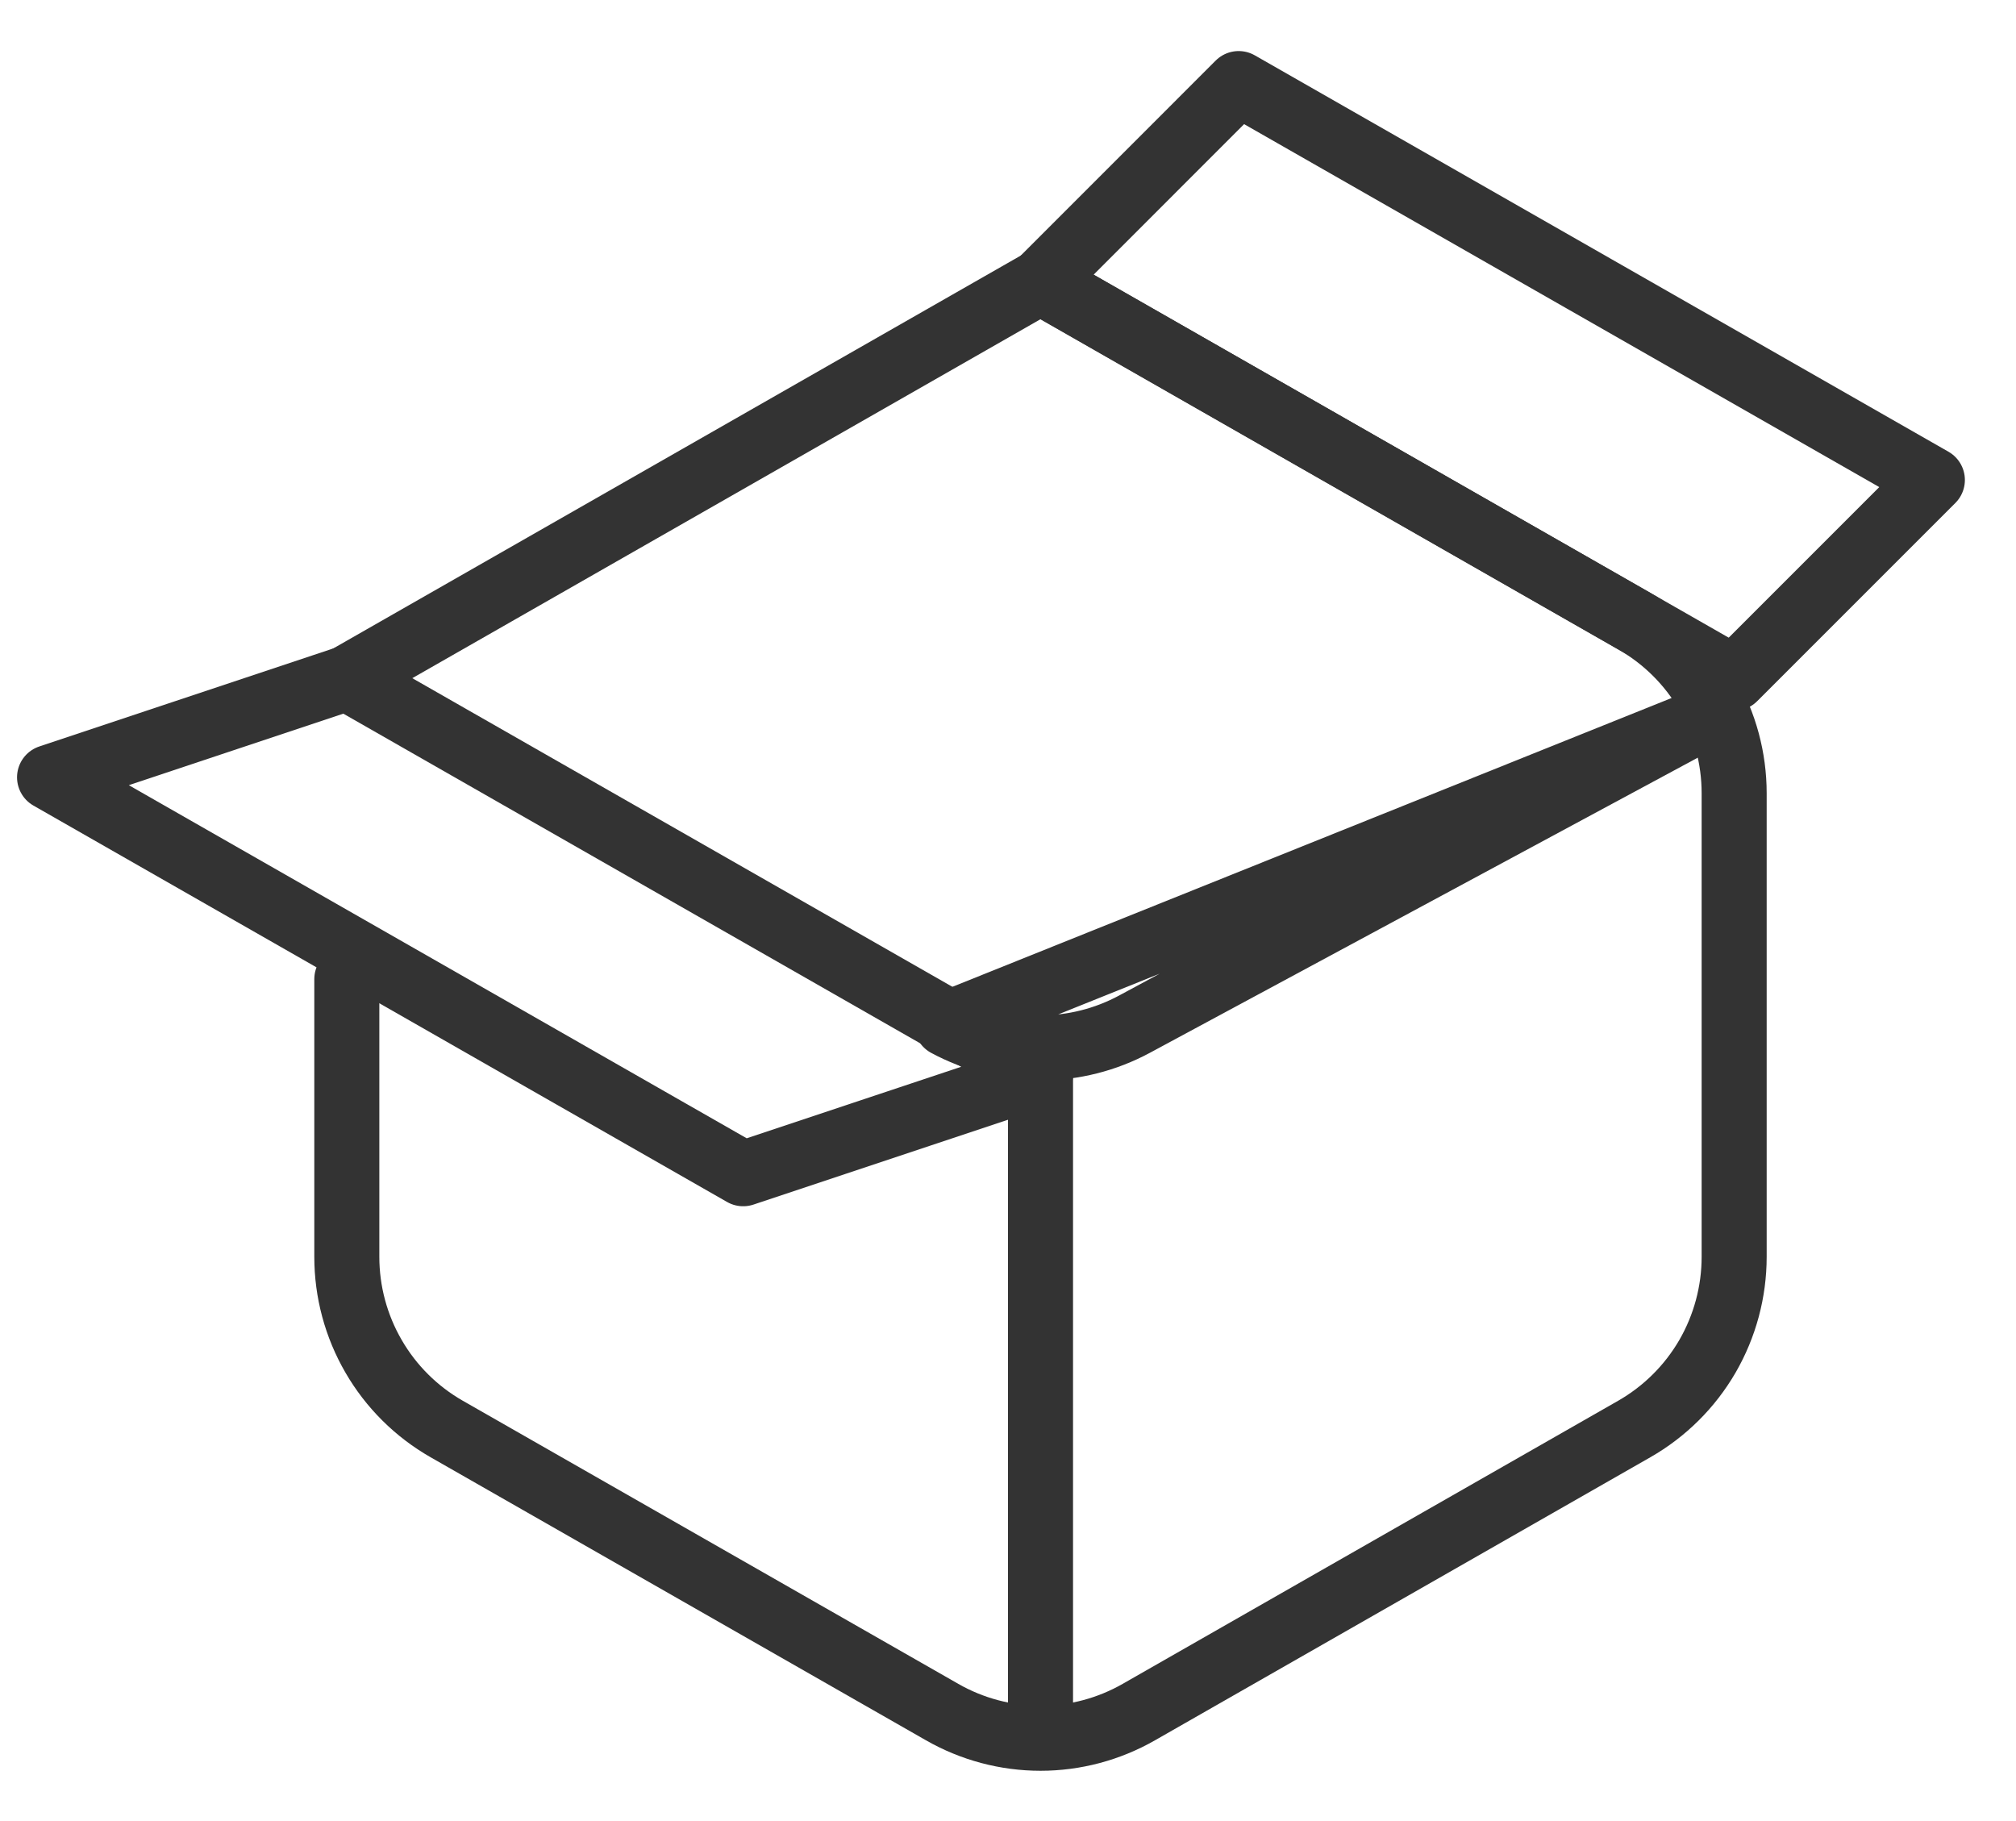 <svg width="31" height="28" viewBox="0 0 31 28" fill="none" xmlns="http://www.w3.org/2000/svg">
<path d="M5.333 10.427L16 4.332L25.13 9.55C25.597 9.816 25.985 10.201 26.255 10.666C26.524 11.131 26.666 11.659 26.666 12.196V19.325C26.666 19.862 26.524 20.39 26.255 20.855C25.985 21.32 25.597 21.705 25.13 21.972L17.511 26.325C17.051 26.588 16.53 26.727 16 26.727C15.47 26.727 14.948 26.588 14.488 26.325L6.869 21.972C6.402 21.705 6.014 21.32 5.745 20.855C5.475 20.39 5.333 19.862 5.333 19.325V15.055" stroke="#333333" stroke-linecap="round" stroke-linejoin="round"/>
<path d="M16 16.525V26.43M14.555 15.748C14.999 15.987 15.495 16.112 16 16.112C16.504 16.112 17 15.987 17.444 15.748L25.904 11.191L14.555 15.748Z" stroke="#333333" stroke-linecap="round" stroke-linejoin="round"/>
<path fill-rule="evenodd" clip-rule="evenodd" d="M5.333 10.428L16 16.523L11.428 18.047L0.762 11.952L5.333 10.428ZM16 4.333L26.666 10.428L29.714 7.38L19.047 1.285L16 4.333Z" stroke="#333333" stroke-linecap="round" stroke-linejoin="round"/>
</svg>

